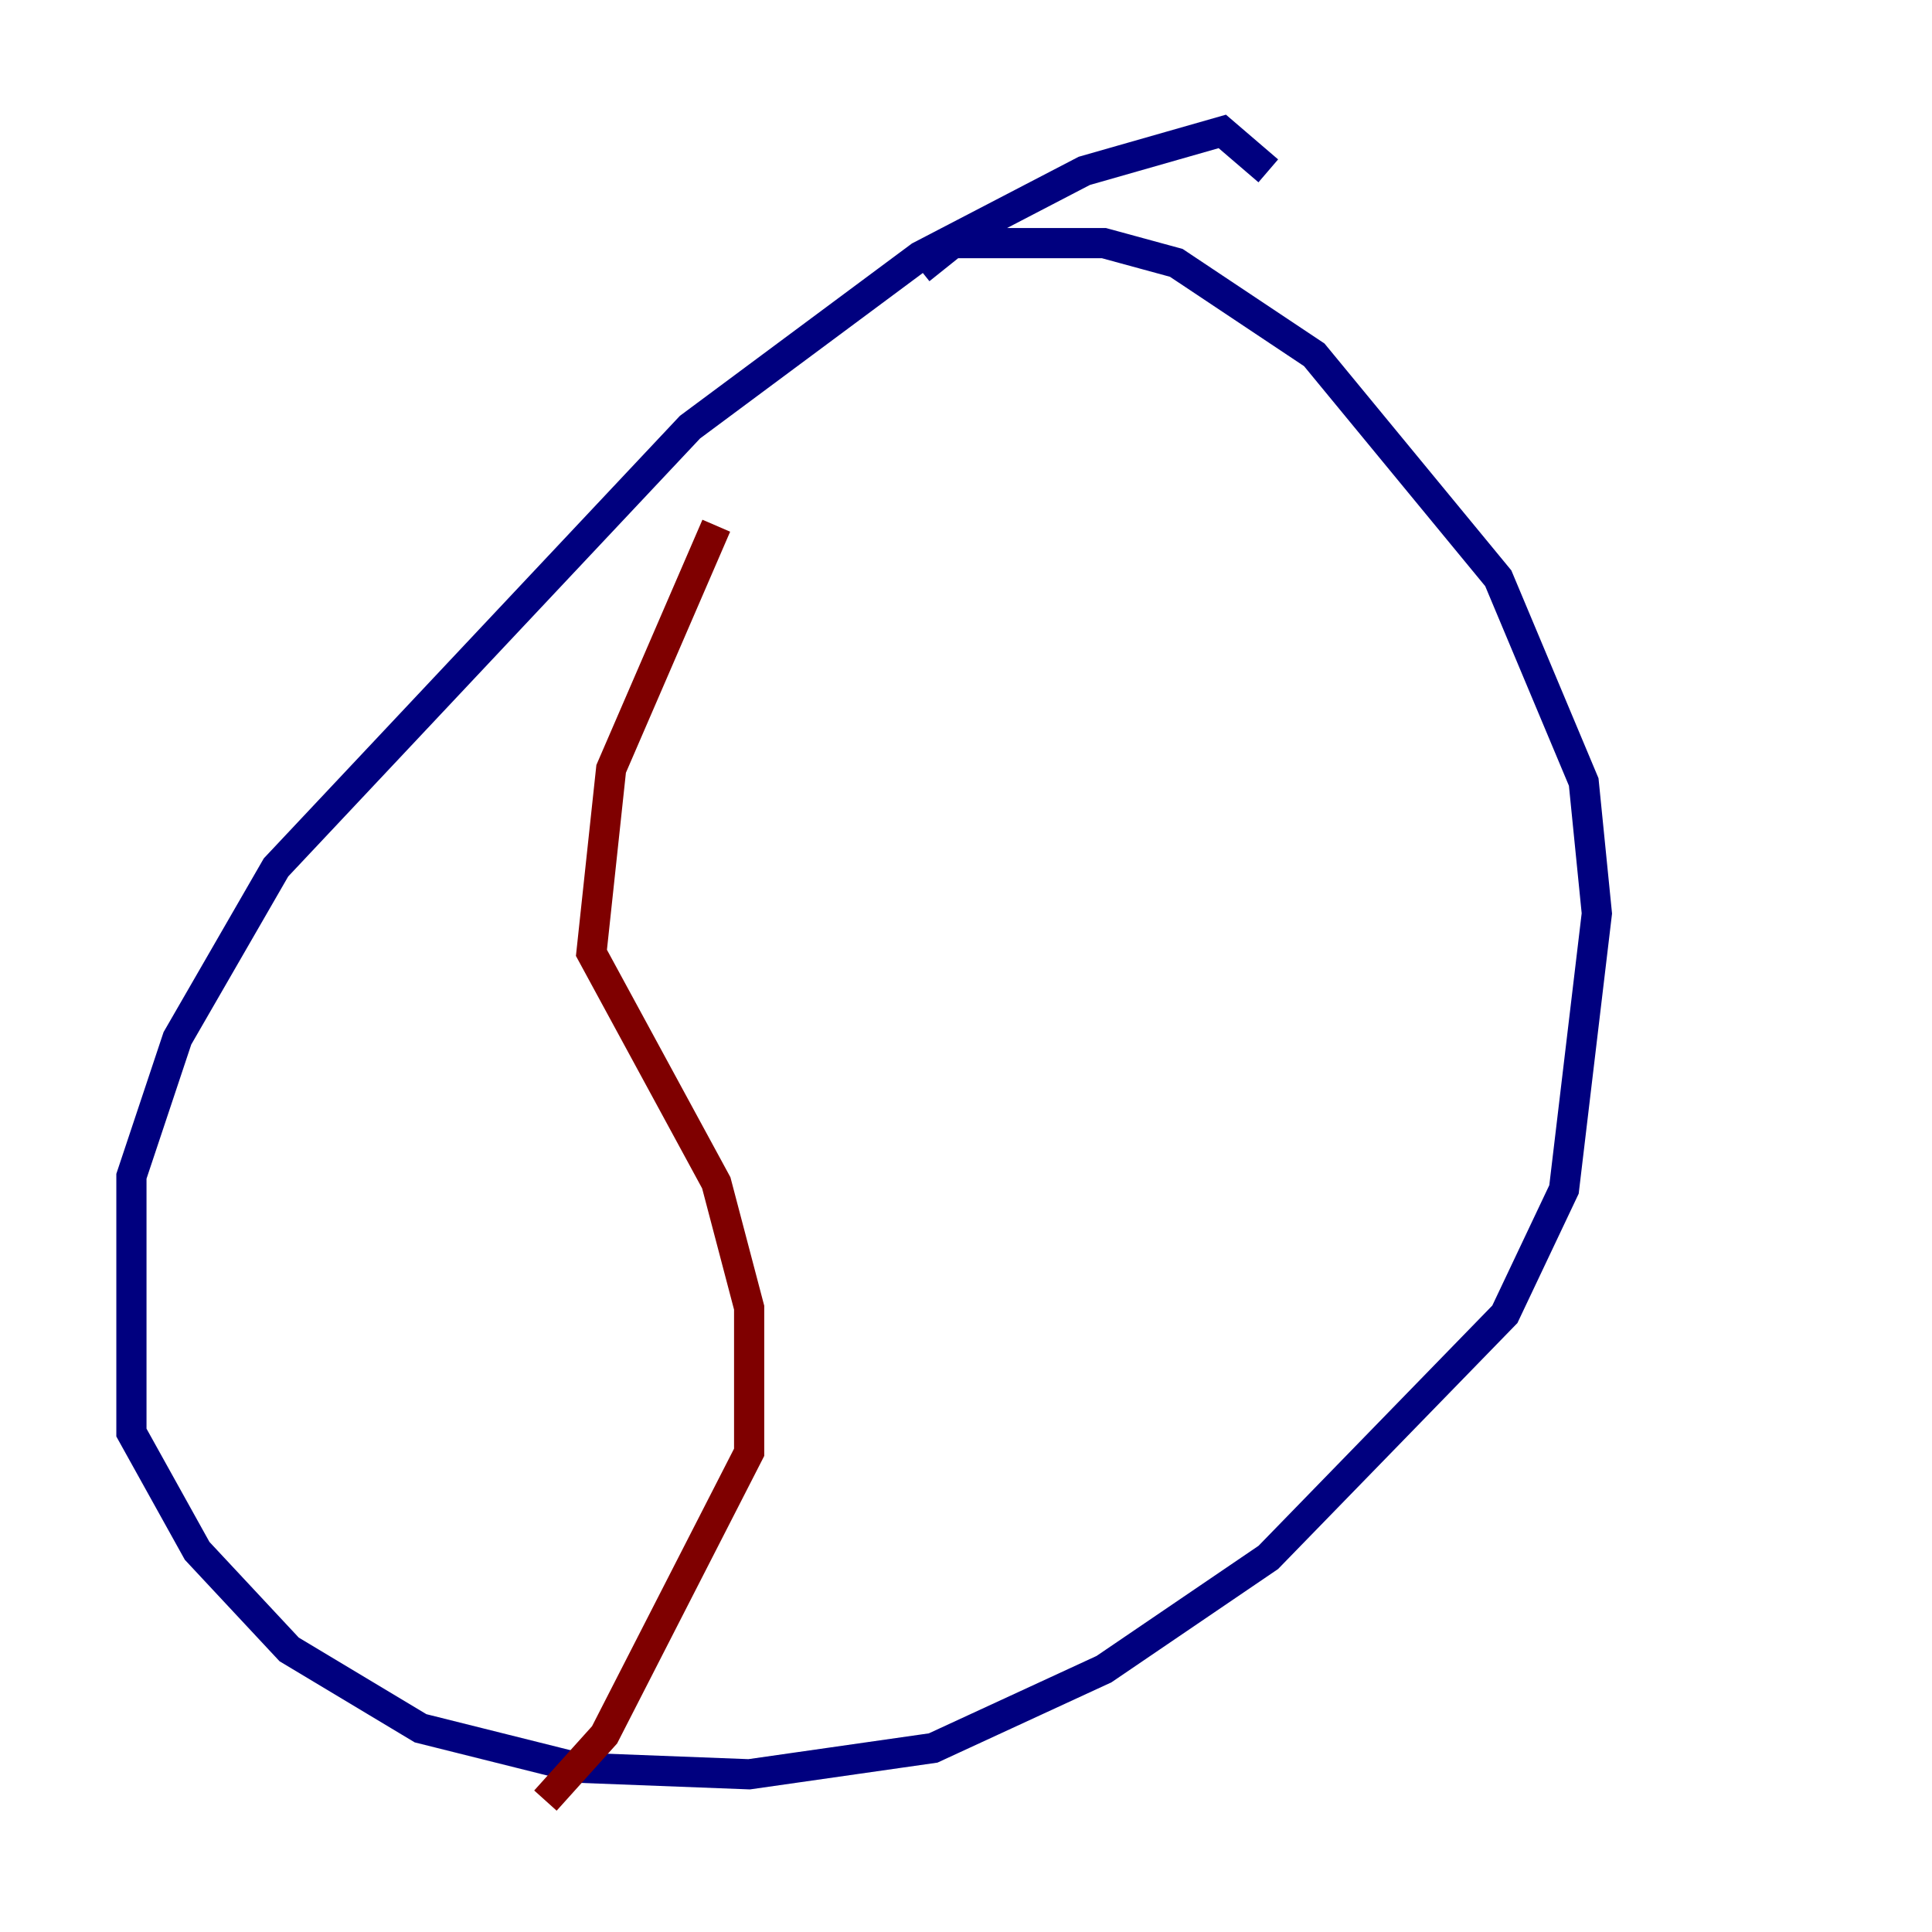 <?xml version="1.0" encoding="utf-8" ?>
<svg baseProfile="tiny" height="128" version="1.2" viewBox="0,0,128,128" width="128" xmlns="http://www.w3.org/2000/svg" xmlns:ev="http://www.w3.org/2001/xml-events" xmlns:xlink="http://www.w3.org/1999/xlink"><defs /><polyline fill="none" points="84.027,11.32 80.98,8.707 71.837,11.32 60.952,16.98 45.714,28.299 18.286,57.469 11.755,68.789 8.707,77.932 8.707,94.912 13.061,102.748 19.157,109.279 27.864,114.503 38.313,117.116 49.633,117.551 61.823,115.809 73.143,110.585 84.027,103.184 99.701,87.075 103.619,78.803 105.796,60.517 104.925,51.809 99.265,38.313 87.075,23.51 77.932,17.415 73.143,16.109 63.129,16.109 60.952,17.85" stroke="#00007f" stroke-width="2" /><polyline fill="none" points="47.456,34.83 40.49,50.939 39.184,63.129 47.456,78.367 49.633,86.639 49.633,96.218 40.054,114.939 36.136,119.293" stroke="#7f0000" stroke-width="2" /></svg>